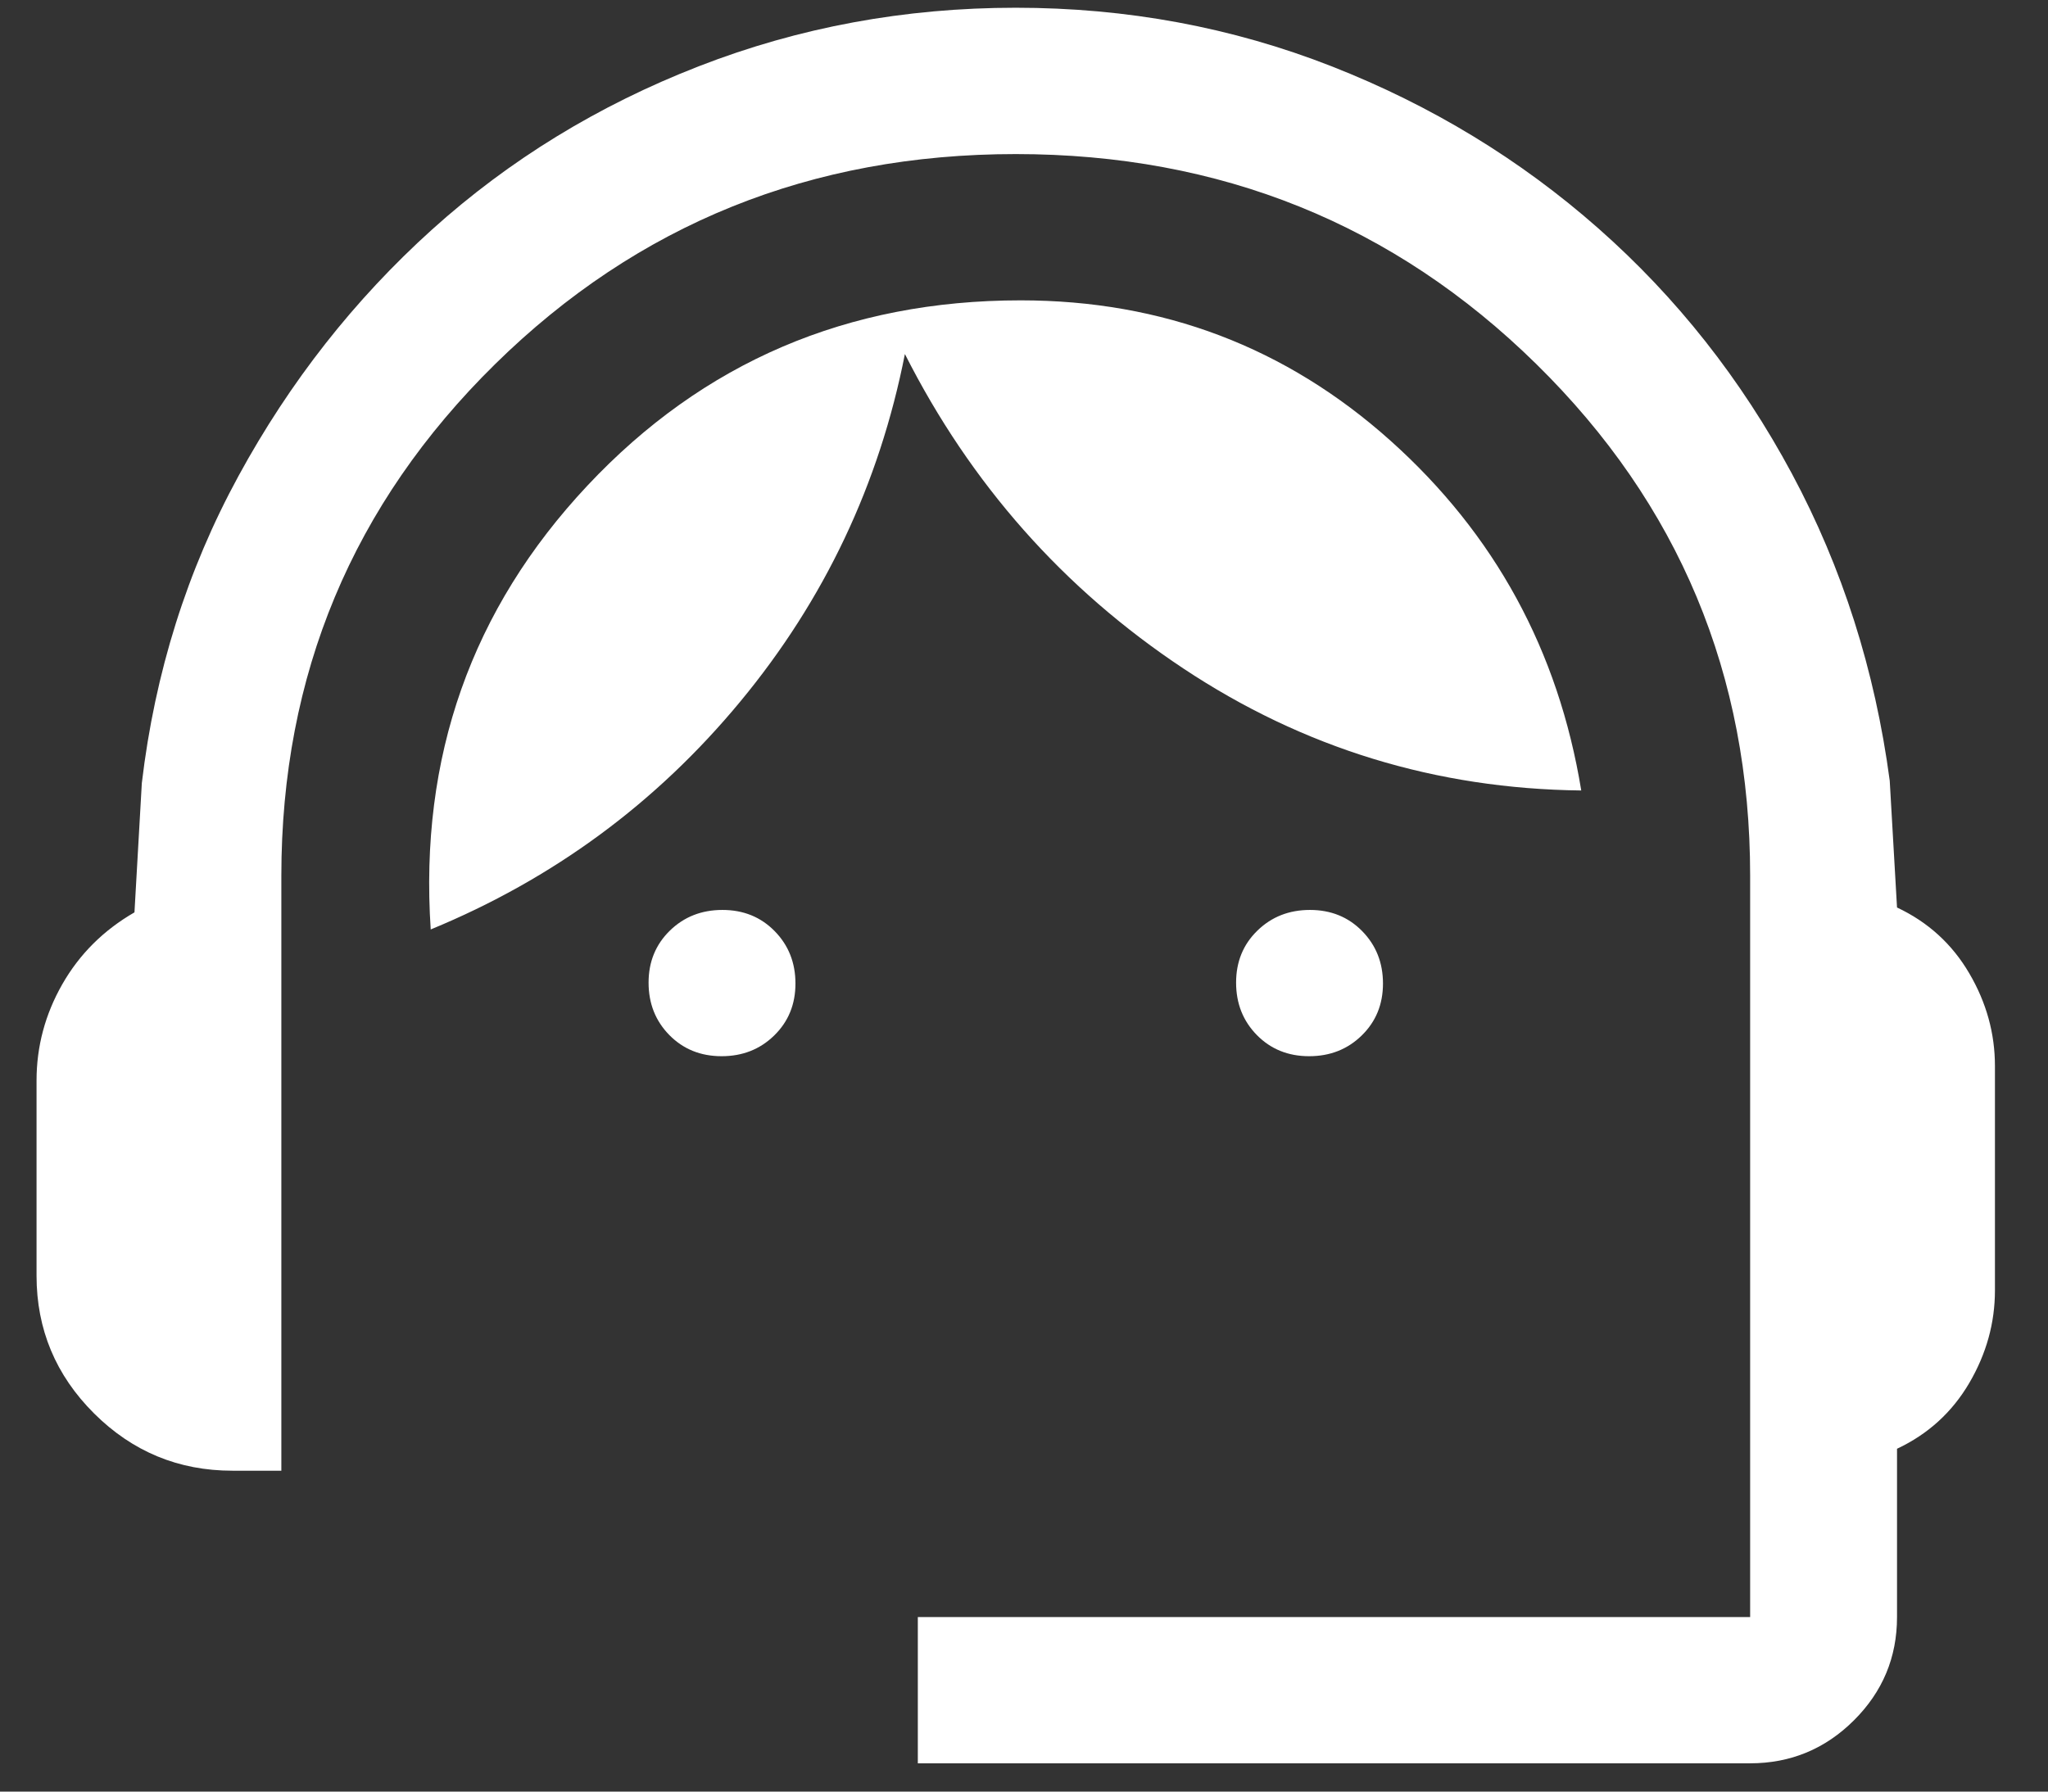 <svg width="32" height="28" viewBox="0 0 32 28" fill="none" xmlns="http://www.w3.org/2000/svg">
<rect x="0" y="0" width="32" height="28" fill="#333333" stroke="none"/>
<path d="M14.341 27.558V25.272H27.346V13.687C27.346 10.545 26.233 7.88 24.006 5.691C21.78 3.502 19.068 2.408 15.871 2.408C12.675 2.408 9.963 3.502 7.736 5.691C5.51 7.88 4.396 10.545 4.396 13.687V22.985H3.631C2.79 22.985 2.07 22.687 1.47 22.09C0.871 21.493 0.571 20.775 0.571 19.937V16.888C0.571 16.355 0.705 15.853 0.973 15.383C1.241 14.913 1.617 14.538 2.101 14.259L2.216 12.239C2.42 10.512 2.924 8.911 3.727 7.438C4.53 5.964 5.538 4.682 6.749 3.589C7.96 2.497 9.35 1.646 10.918 1.036C12.486 0.426 14.137 0.121 15.871 0.121C17.605 0.121 19.25 0.426 20.806 1.036C22.361 1.646 23.751 2.49 24.975 3.57C26.199 4.65 27.206 5.926 27.997 7.4C28.787 8.873 29.297 10.474 29.527 12.201L29.641 14.183C30.126 14.411 30.502 14.754 30.77 15.212C31.038 15.669 31.171 16.152 31.171 16.66V20.166C31.171 20.674 31.038 21.156 30.77 21.614C30.502 22.071 30.126 22.414 29.641 22.642V25.272C29.641 25.901 29.417 26.439 28.967 26.887C28.518 27.334 27.977 27.558 27.346 27.558H14.341ZM11.275 16.507C10.948 16.507 10.676 16.397 10.459 16.177C10.242 15.956 10.134 15.683 10.134 15.357C10.134 15.032 10.245 14.761 10.466 14.545C10.687 14.329 10.961 14.221 11.288 14.221C11.615 14.221 11.887 14.331 12.104 14.552C12.32 14.772 12.429 15.045 12.429 15.371C12.429 15.697 12.318 15.967 12.097 16.183C11.876 16.399 11.602 16.507 11.275 16.507ZM20.455 16.507C20.128 16.507 19.856 16.397 19.639 16.177C19.422 15.956 19.314 15.683 19.314 15.357C19.314 15.032 19.424 14.761 19.646 14.545C19.867 14.329 20.141 14.221 20.468 14.221C20.795 14.221 21.067 14.331 21.284 14.552C21.5 14.772 21.609 15.045 21.609 15.371C21.609 15.697 21.498 15.967 21.277 16.183C21.056 16.399 20.782 16.507 20.455 16.507ZM6.73 14.526C6.551 11.833 7.367 9.521 9.178 7.59C10.988 5.66 13.245 4.694 15.948 4.694C18.166 4.694 20.092 5.425 21.724 6.885C23.356 8.346 24.35 10.169 24.707 12.354C22.438 12.328 20.366 11.693 18.491 10.448C16.617 9.204 15.167 7.565 14.139 5.533C13.739 7.565 12.882 9.375 11.568 10.963C10.255 12.551 8.642 13.738 6.73 14.526Z" fill="white"/>
</svg>
